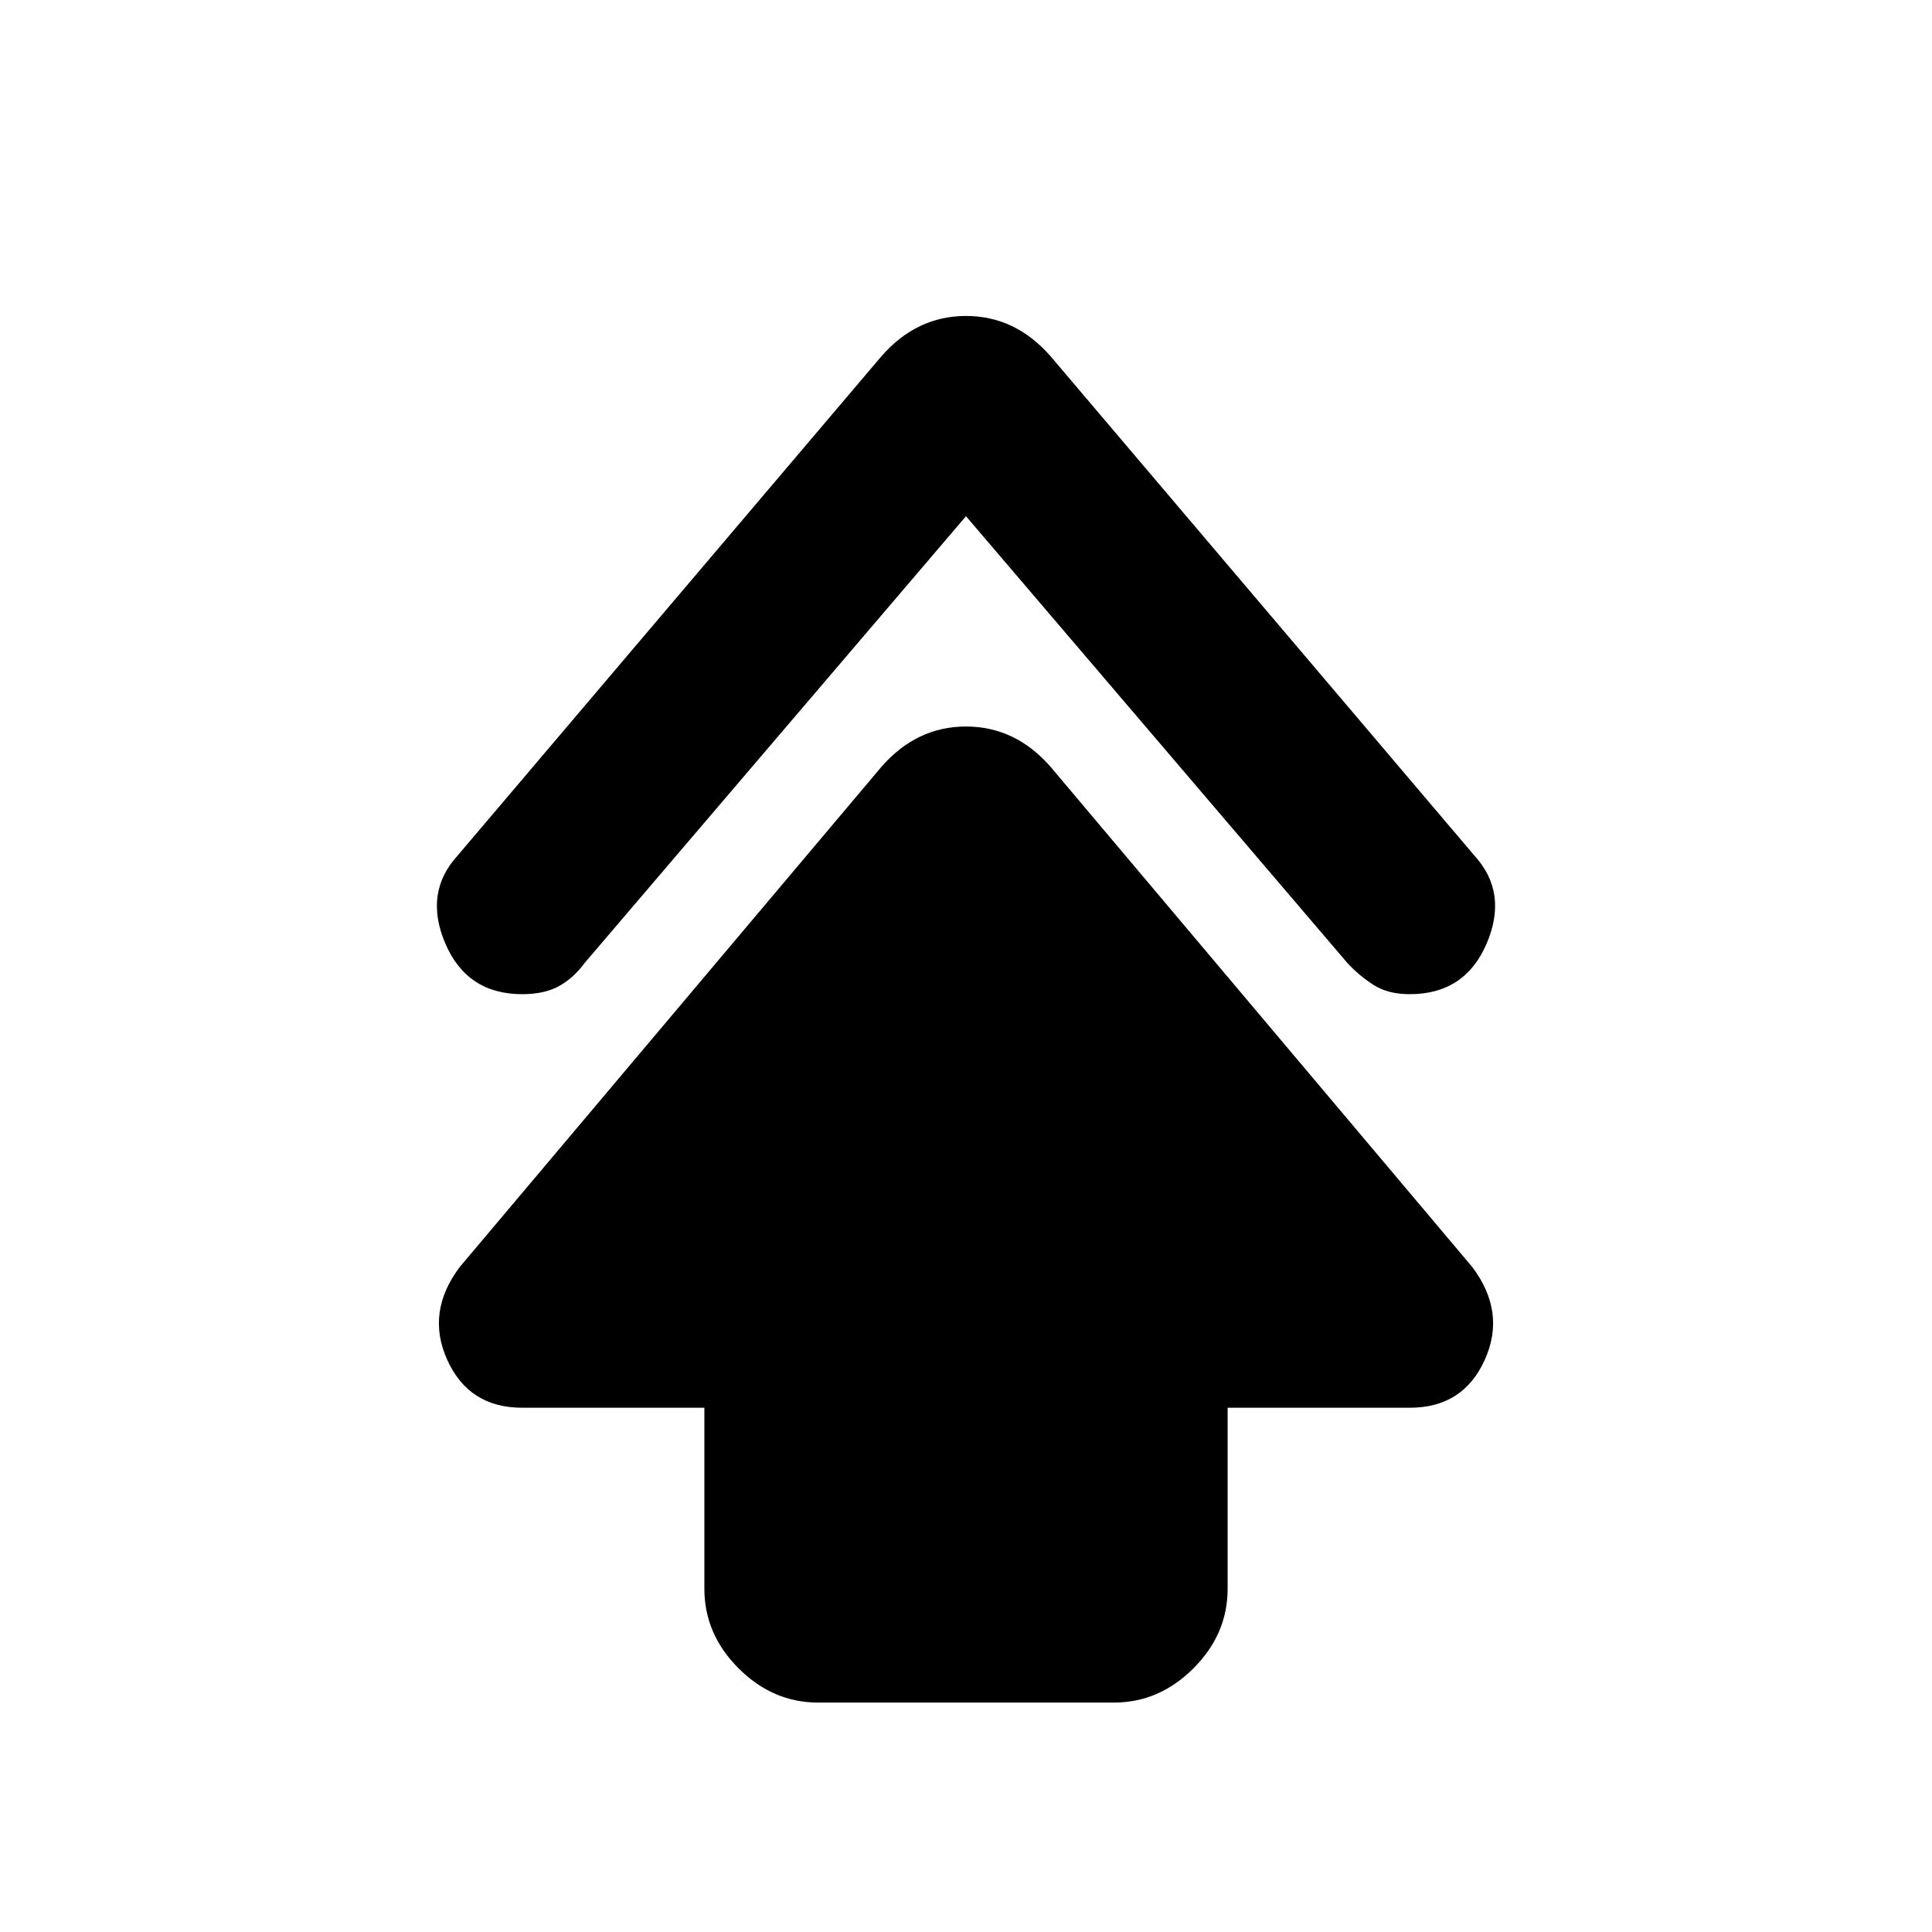 <svg xmlns="http://www.w3.org/2000/svg" height="20" viewBox="0 -960 960 960" width="20"><path d="M350-170.5v-90h-90.5q-26.5 0-37.25-23.75t6.25-46.25L438-579q17.5-20 42-20t42 20l209.5 248.5q17 22.5 6.25 46.25T700.5-260.5H610v90q0 22.5-17 39.5t-39.5 17h-147q-22.5 0-39.5-17t-17-39.5Zm130-533-189.5 222Q285-474 277.75-470t-18.25 4q-27.5 0-38.25-25.25T227.5-535L438-783q17.5-20 42-20t42 20l210.5 248q17 18.5 6.25 43.75T700.5-466q-11 0-18.25-4.75T669.5-481.5L480-703.5Z"/></svg>